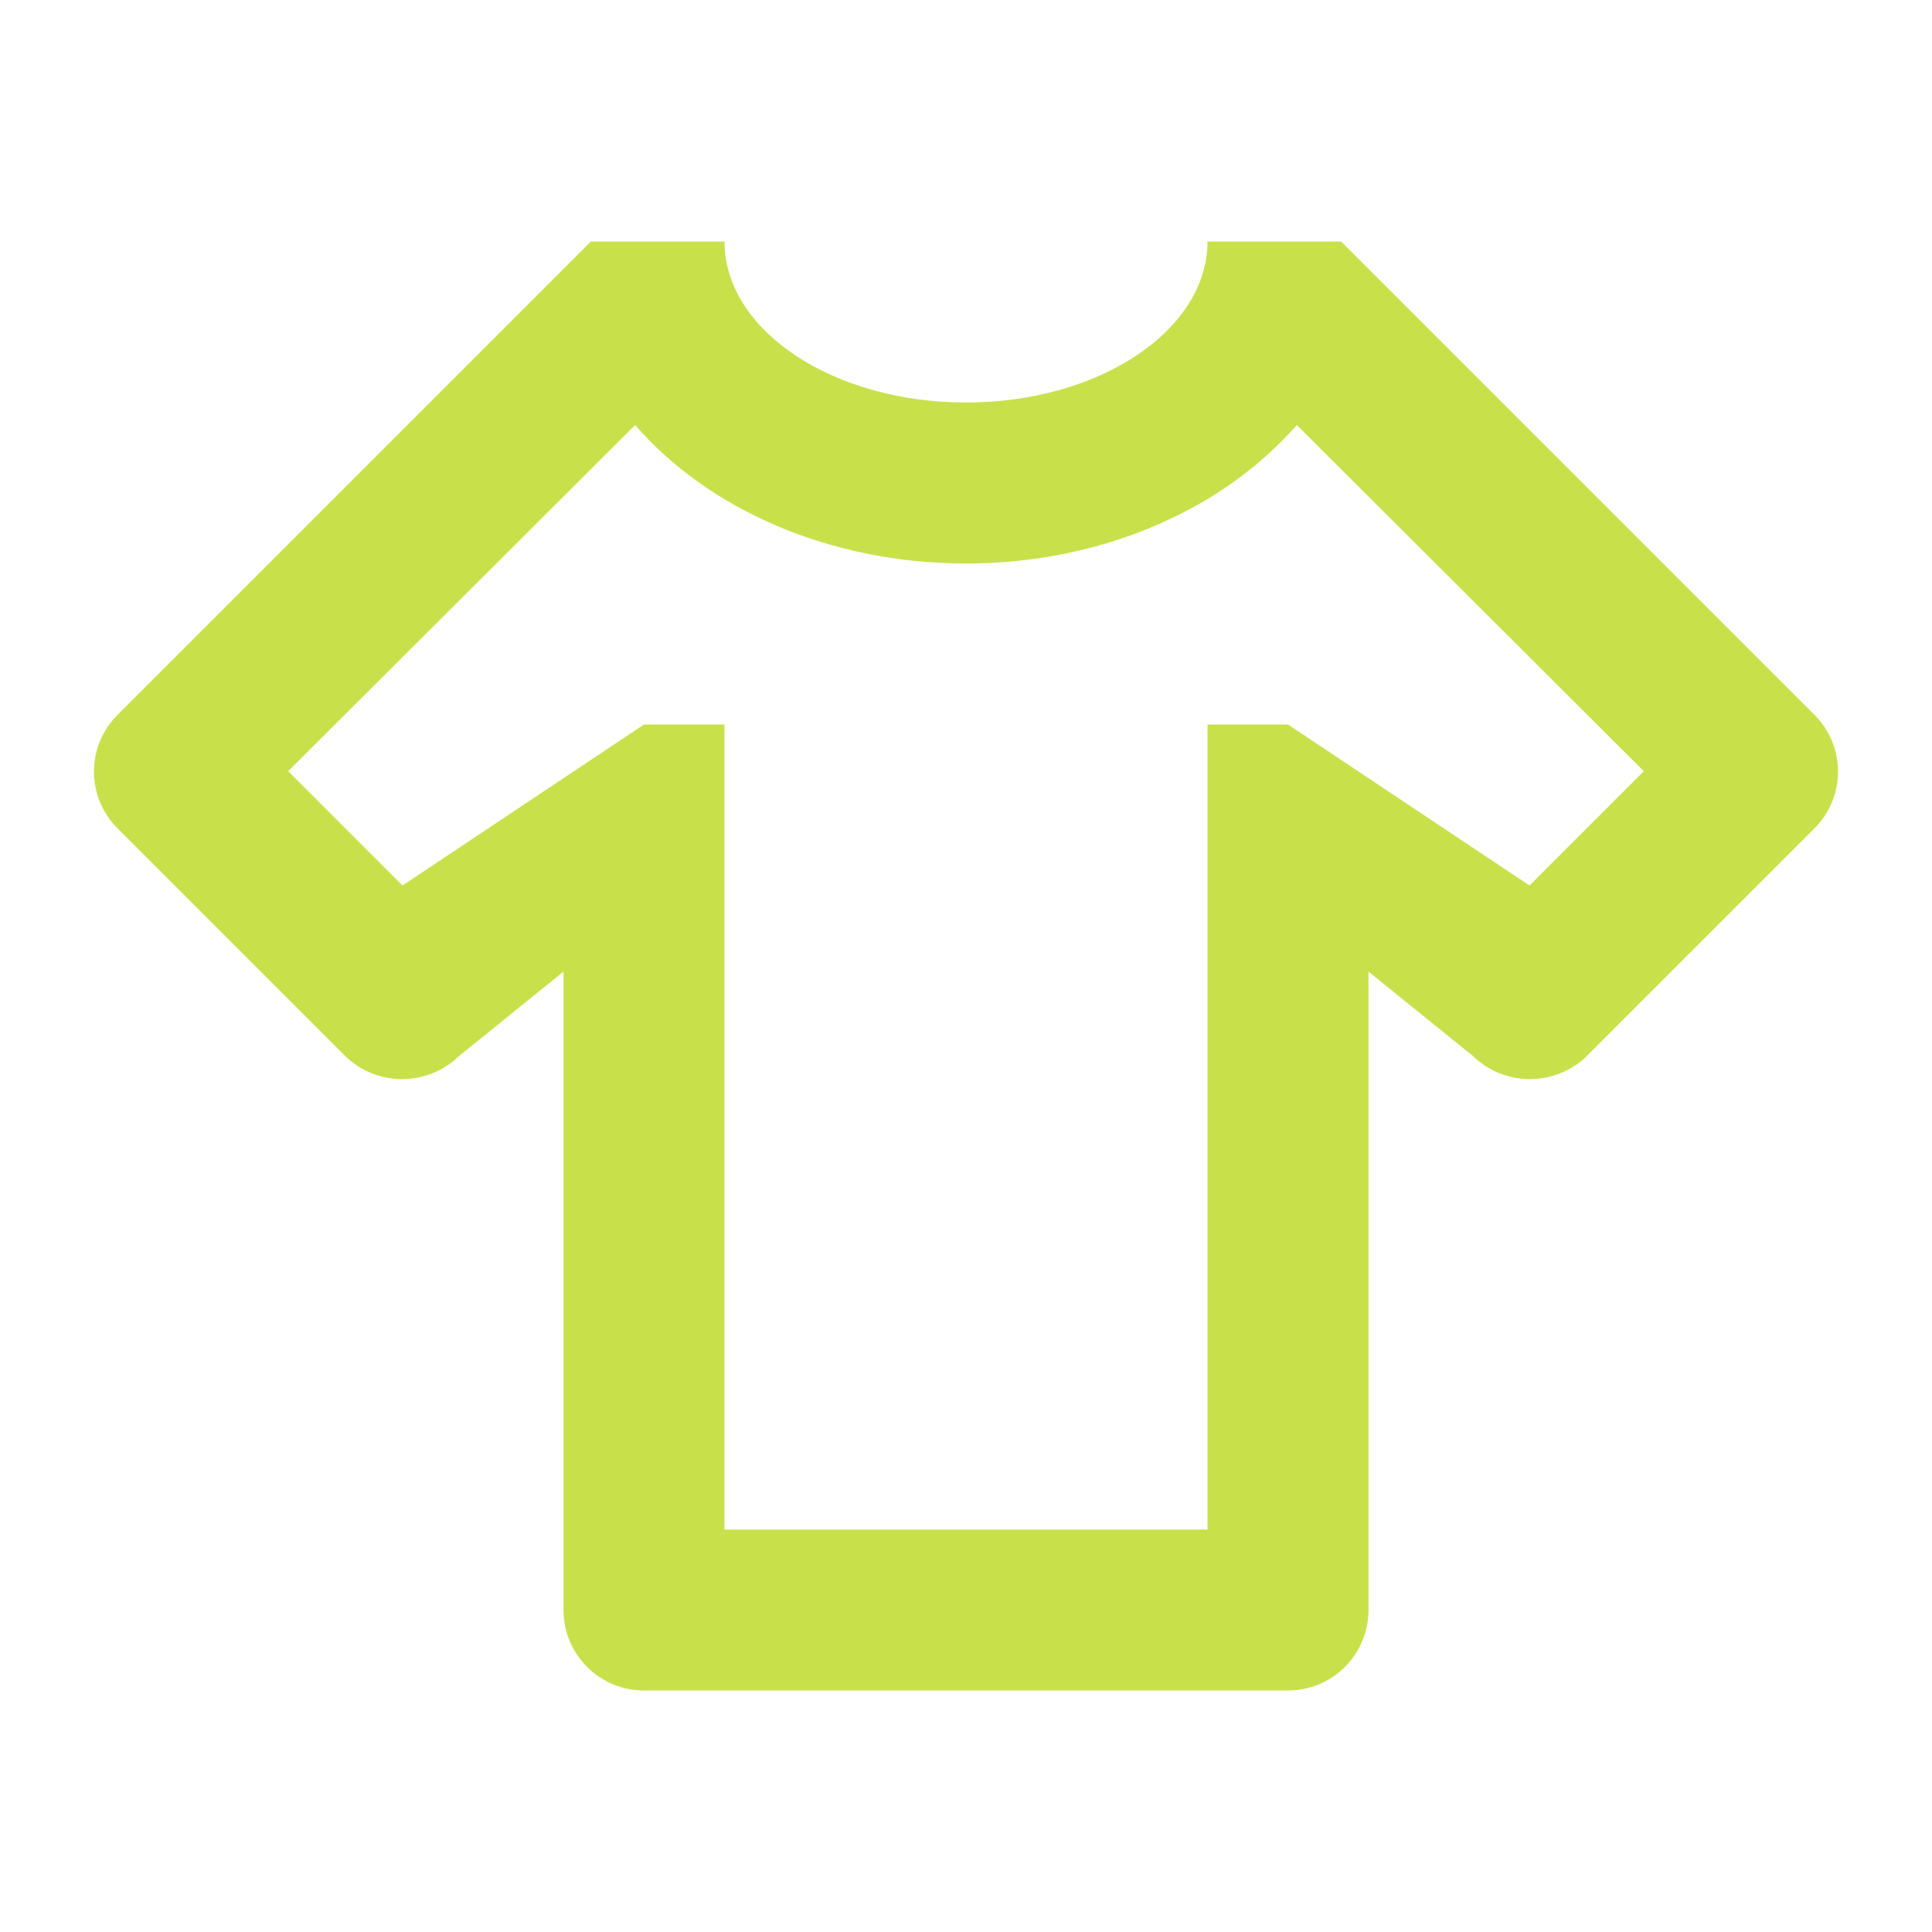 <svg width="24" height="24" viewBox="0 0 24 24" fill="none" xmlns="http://www.w3.org/2000/svg">
<g id="mdi:tshirt-crew-outline">
<path id="Vector" d="M16 21H8C7.735 21 7.48 20.895 7.293 20.707C7.105 20.52 7 20.265 7 20V12.07L5.7 13.12C5.31 13.5 4.68 13.5 4.29 13.12L1.46 10.29C1.367 10.197 1.294 10.088 1.243 9.967C1.193 9.846 1.167 9.716 1.167 9.585C1.167 9.454 1.193 9.324 1.243 9.203C1.294 9.082 1.367 8.973 1.46 8.88L7.34 3H9C9 4.1 10.34 5 12 5C13.66 5 15 4.1 15 3H16.66L22.54 8.88C22.93 9.27 22.93 9.9 22.54 10.29L19.71 13.12C19.32 13.5 18.69 13.5 18.3 13.12L17 12.07V20C17 20.265 16.895 20.52 16.707 20.707C16.52 20.895 16.265 21 16 21ZM20.42 9.58L16.11 5.28C15.8 5.63 15.43 5.94 15 6.2C14.16 6.7 13.13 7 12 7C10.3 7 8.79 6.32 7.89 5.28L3.58 9.58L5 11L8 9H9V19H15V9H16L19 11L20.42 9.58Z" fill="#C8E14B"/>
</g>
</svg>

